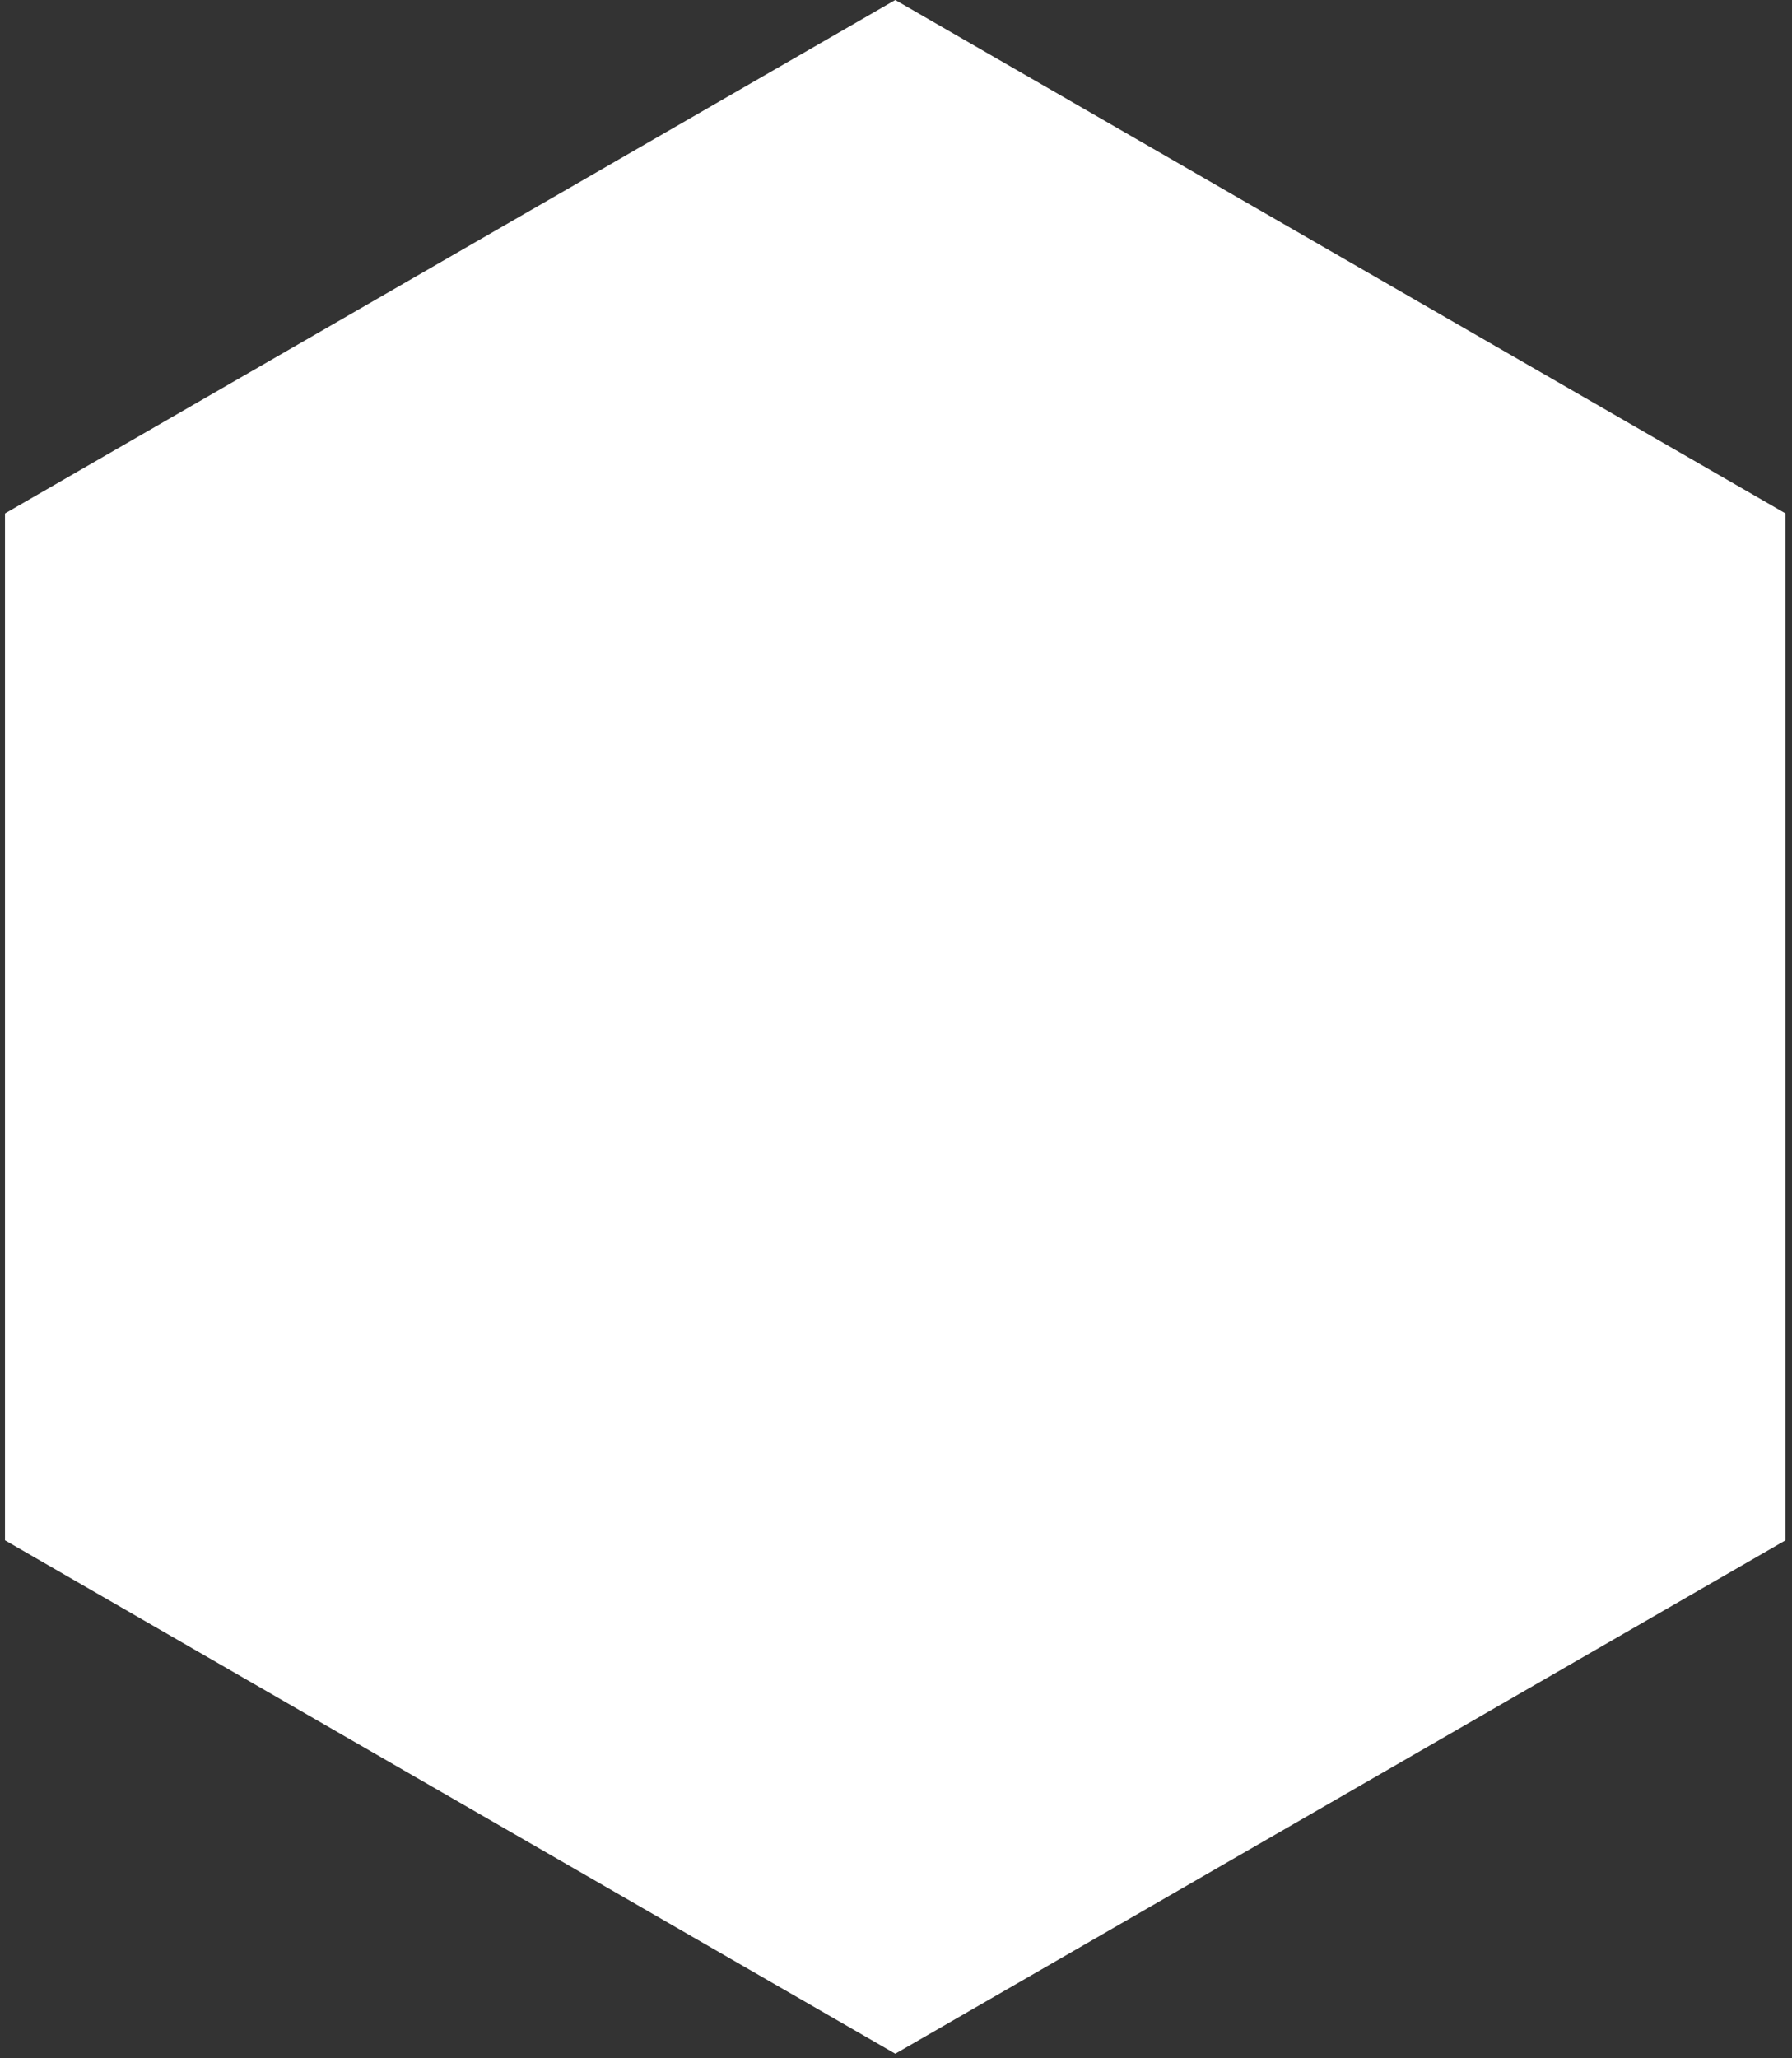 <svg width="189" height="217" viewBox="0 0 189 217" fill="none" xmlns="http://www.w3.org/2000/svg">
<rect x="0" y="0" width="189" height="217" fill="#333333" stroke="none"/>
<path d="M94.423 0L188.32 54.131V162.393L94.423 216.524L0.526 162.393V54.131L94.423 0Z" fill="white"/>
</svg>
